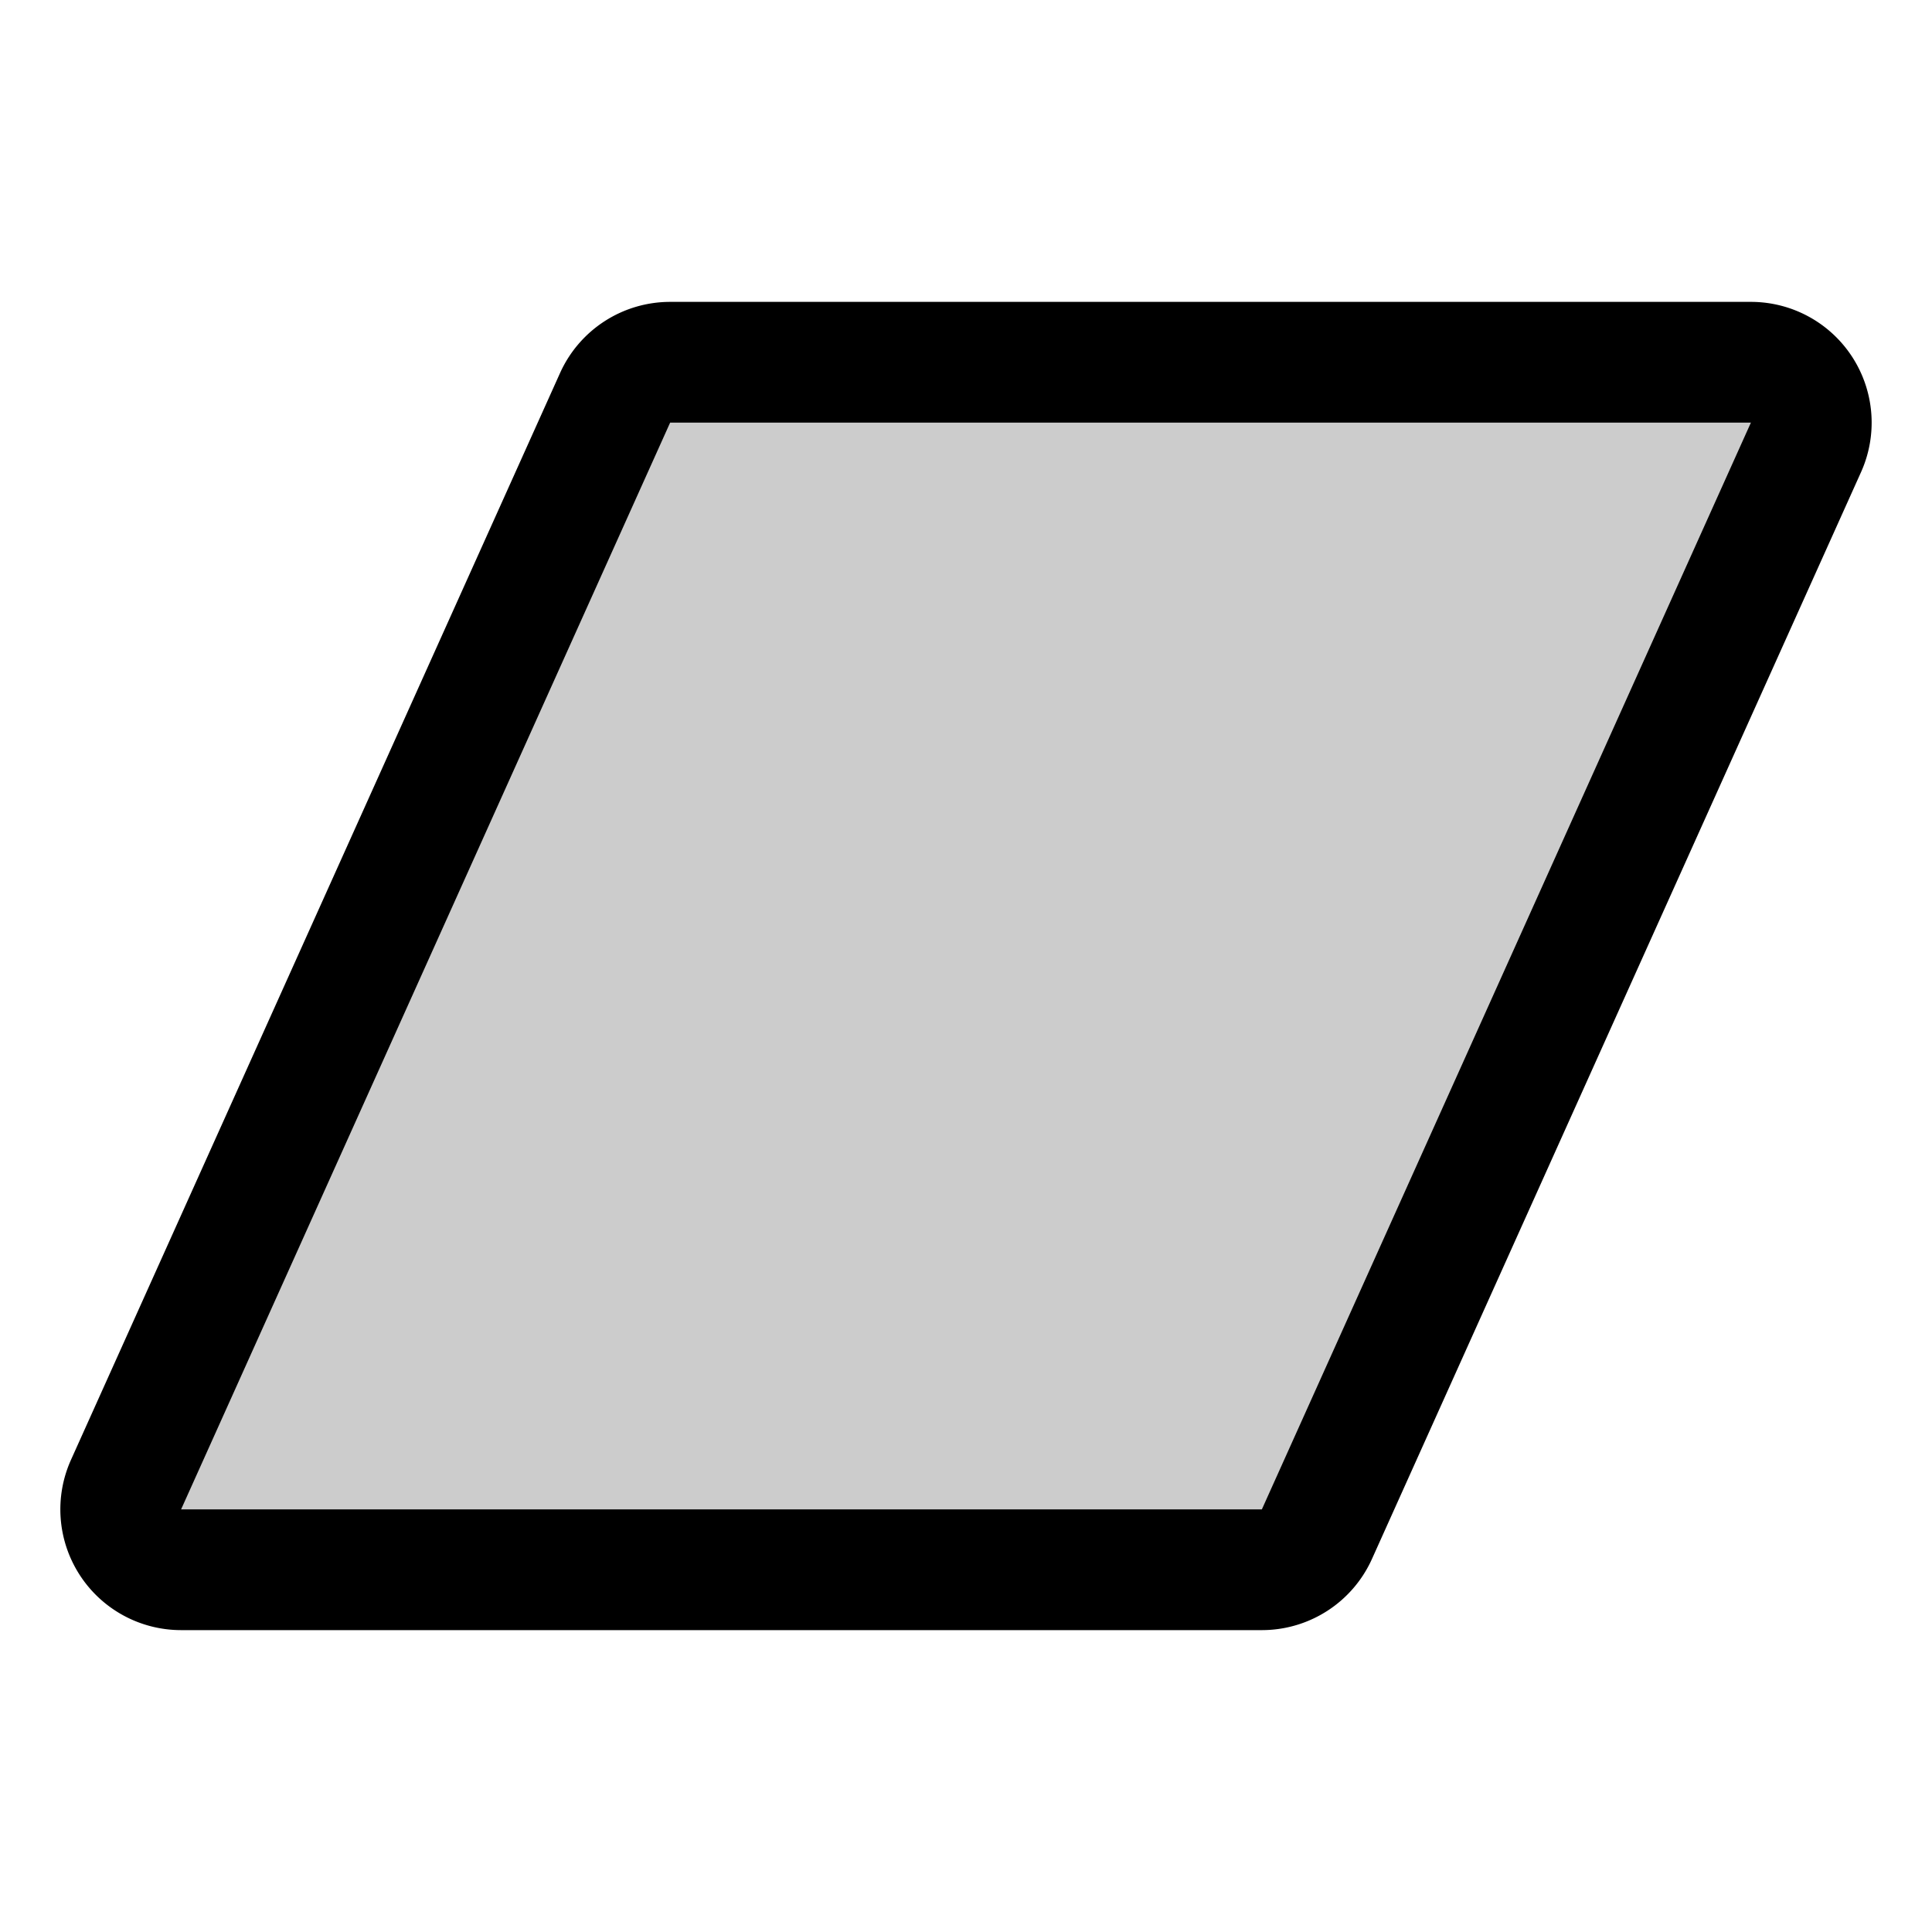 <svg xmlns="http://www.w3.org/2000/svg" viewBox="0 0 256 256"><rect width="256" height="256" fill="none"/><path d="M24,208a8,8,0,0,1-7.3-11.28l64.8-144A8,8,0,0,1,88.81,48H232a8,8,0,0,1,7.3,11.28l-64.8,144a8,8,0,0,1-7.3,4.72Z" opacity="0.2" fill="currentColor"/><path d="M24,208a8,8,0,0,1-7.3-11.28l64.8-144A8,8,0,0,1,88.81,48H232a8,8,0,0,1,7.3,11.28l-64.8,144a8,8,0,0,1-7.3,4.72Z" fill="none" stroke="currentColor" stroke-linecap="round" stroke-linejoin="round" stroke-width="16"/></svg>